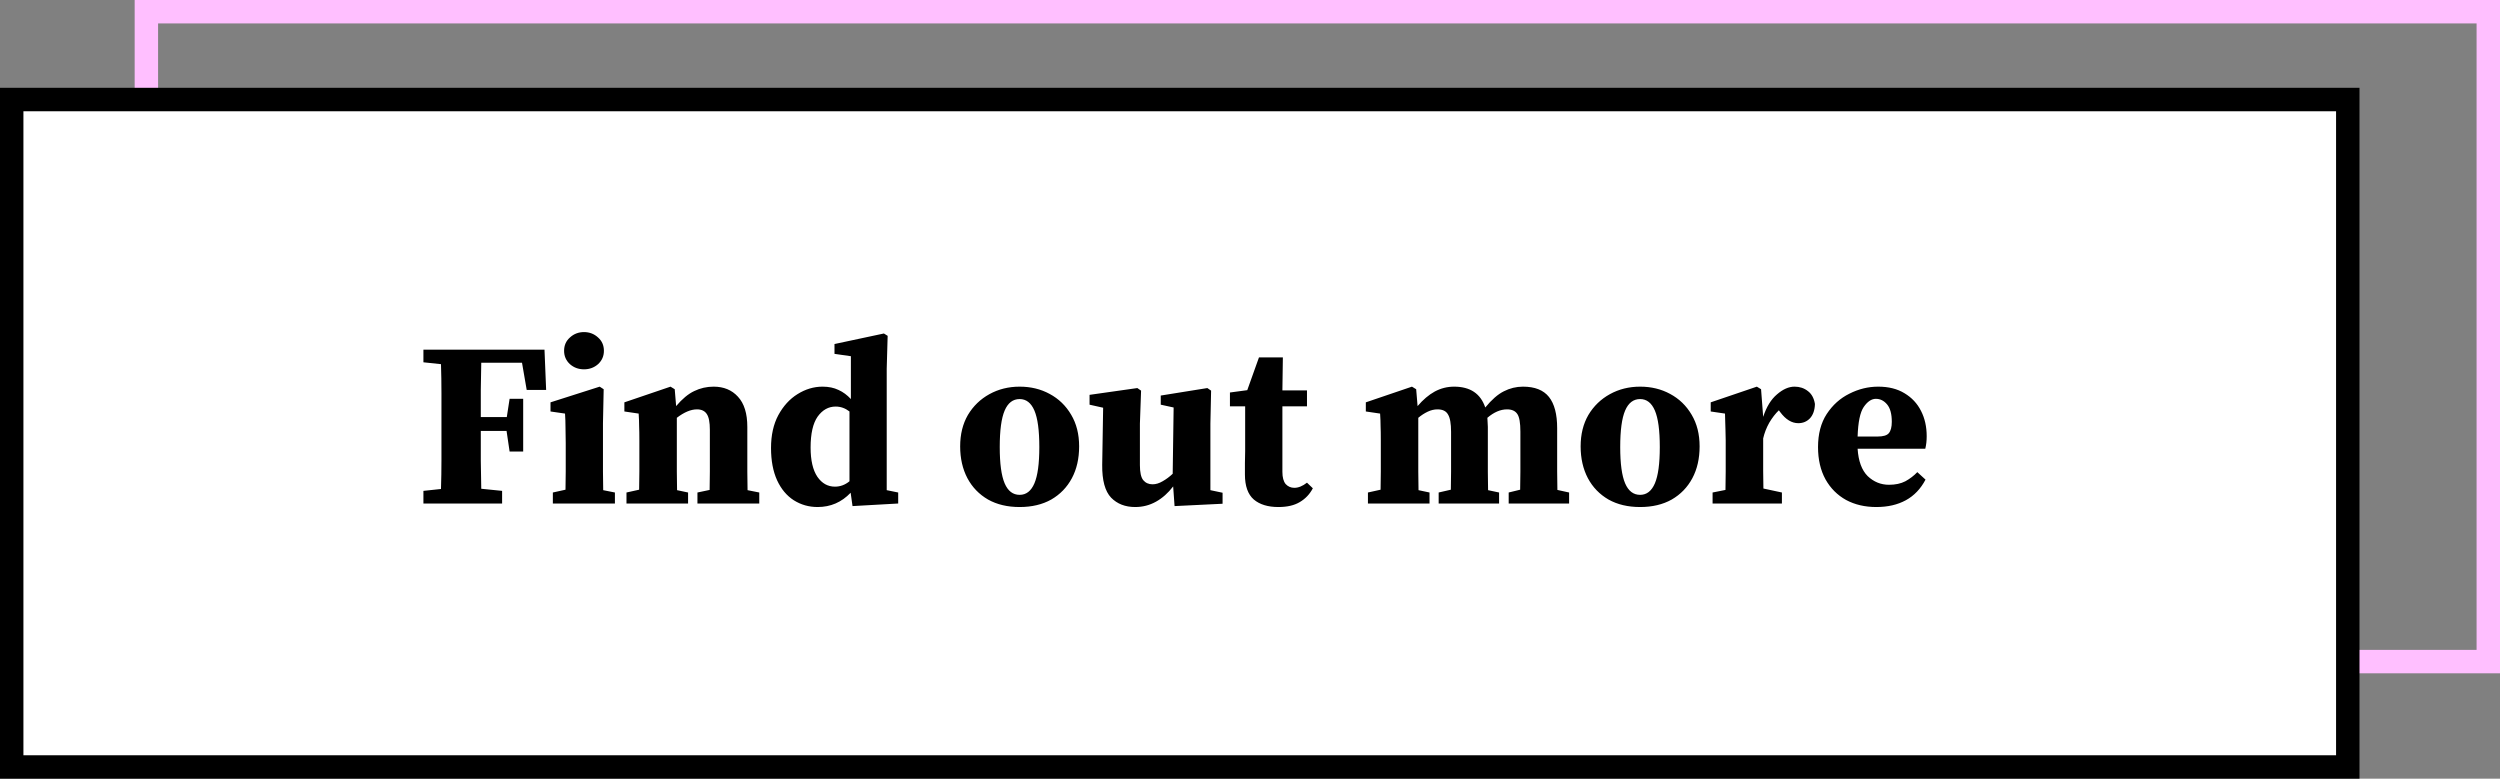 <svg width="427" height="133" viewBox="0 0 427 133" fill="none" xmlns="http://www.w3.org/2000/svg">
<rect x="0" y="0" width="427" height="133" fill="#808080" stroke="none"/>
<rect x="25" y="2" width="400" height="111" stroke="#FFBFFF" stroke-width="4"/>
<rect x="2" y="17" width="399" height="114" fill="white"/>
<path d="M72.32 61.88V59.72H93L93.28 66.6H89.96L89.16 61.96H82.2C82.173 63.48 82.147 65.013 82.12 66.56C82.12 68.107 82.12 69.667 82.12 71.24H86.56L87.04 68.12H89.36V77.12H87.04L86.52 73.6H82.12C82.12 75.387 82.12 77.093 82.12 78.72C82.147 80.32 82.173 81.907 82.2 83.48L85.76 83.84V86H72.32V83.84L75.32 83.52C75.373 81.893 75.4 80.253 75.4 78.6C75.4 76.947 75.4 75.28 75.4 73.6V72.12C75.4 70.467 75.4 68.813 75.4 67.16C75.4 65.48 75.373 63.827 75.32 62.2L72.32 61.88ZM94.427 86V84.12L96.587 83.64C96.613 82.68 96.627 81.64 96.627 80.52C96.627 79.4 96.627 78.427 96.627 77.6V75.68C96.627 74.587 96.613 73.68 96.587 72.96C96.587 72.213 96.56 71.44 96.507 70.64L94.027 70.28V68.72L102.427 66.04L103.107 66.48L102.987 72.28V77.6C102.987 78.427 102.987 79.413 102.987 80.56C102.987 81.68 103 82.733 103.027 83.72L105.027 84.12V86H94.427ZM99.747 63.08C98.813 63.08 98.013 62.787 97.347 62.2C96.68 61.587 96.347 60.827 96.347 59.92C96.347 58.987 96.68 58.227 97.347 57.64C98.013 57.027 98.813 56.72 99.747 56.72C100.68 56.72 101.48 57.027 102.147 57.64C102.813 58.227 103.147 58.987 103.147 59.92C103.147 60.827 102.813 61.587 102.147 62.2C101.48 62.787 100.68 63.08 99.747 63.08ZM107.003 86V84.12L109.163 83.64C109.189 82.68 109.203 81.64 109.203 80.52C109.203 79.4 109.203 78.427 109.203 77.6V75.28C109.203 74.187 109.189 73.347 109.163 72.76C109.163 72.147 109.136 71.44 109.083 70.64L106.643 70.28V68.72L114.523 66.04L115.243 66.48L115.483 69.36C116.523 68.133 117.549 67.28 118.563 66.8C119.603 66.293 120.709 66.04 121.883 66.04C123.616 66.04 125.003 66.613 126.043 67.76C127.109 68.907 127.643 70.627 127.643 72.92V77.6C127.643 78.48 127.643 79.48 127.643 80.6C127.643 81.693 127.656 82.733 127.683 83.72L129.683 84.12V86H119.123V84.12L121.203 83.68C121.229 82.693 121.243 81.653 121.243 80.56C121.243 79.44 121.243 78.453 121.243 77.6V73.4C121.243 72.12 121.069 71.227 120.723 70.72C120.376 70.187 119.816 69.92 119.043 69.92C118.003 69.92 116.856 70.4 115.603 71.36V77.6C115.603 78.427 115.603 79.413 115.603 80.56C115.603 81.68 115.616 82.733 115.643 83.72L117.523 84.12V86H107.003ZM138.451 76.44C138.451 78.627 138.838 80.293 139.611 81.44C140.385 82.56 141.385 83.12 142.611 83.12C143.518 83.12 144.345 82.813 145.091 82.2V70.28C144.371 69.72 143.585 69.44 142.731 69.44C141.505 69.44 140.478 70.013 139.651 71.16C138.851 72.307 138.451 74.067 138.451 76.44ZM145.611 86.44L145.291 84.16C143.745 85.787 141.865 86.6 139.651 86.6C138.158 86.6 136.798 86.213 135.571 85.44C134.371 84.667 133.425 83.533 132.731 82.04C132.038 80.52 131.691 78.68 131.691 76.52C131.691 74.333 132.105 72.467 132.931 70.92C133.785 69.347 134.878 68.147 136.211 67.32C137.571 66.467 138.998 66.04 140.491 66.04C141.531 66.04 142.438 66.227 143.211 66.6C143.985 66.947 144.691 67.467 145.331 68.16V60.84L142.531 60.44V58.76L150.971 56.96L151.611 57.36L151.451 62.96V83.72L153.411 84.12V86L145.611 86.44ZM174.156 86.6C172.076 86.6 170.276 86.173 168.756 85.32C167.236 84.44 166.063 83.227 165.236 81.68C164.409 80.107 163.996 78.293 163.996 76.24C163.996 74.187 164.436 72.4 165.316 70.88C166.223 69.36 167.449 68.173 168.996 67.32C170.543 66.467 172.263 66.04 174.156 66.04C176.049 66.04 177.756 66.453 179.276 67.28C180.823 68.107 182.049 69.293 182.956 70.84C183.863 72.36 184.316 74.16 184.316 76.24C184.316 78.32 183.903 80.133 183.076 81.68C182.249 83.227 181.076 84.44 179.556 85.32C178.036 86.173 176.236 86.6 174.156 86.6ZM174.156 84.52C175.276 84.52 176.116 83.867 176.676 82.56C177.236 81.253 177.516 79.187 177.516 76.36C177.516 73.507 177.236 71.427 176.676 70.12C176.116 68.813 175.276 68.16 174.156 68.16C173.009 68.16 172.156 68.813 171.596 70.12C171.036 71.427 170.756 73.507 170.756 76.36C170.756 79.187 171.036 81.253 171.596 82.56C172.156 83.867 173.009 84.52 174.156 84.52ZM200.616 86.44L200.376 83.08C199.523 84.2 198.549 85.067 197.456 85.68C196.363 86.293 195.176 86.6 193.896 86.6C192.189 86.6 190.816 86.067 189.776 85C188.736 83.907 188.229 82.04 188.256 79.4L188.416 69.64L186.096 69.12V67.44L194.256 66.28L194.896 66.72L194.696 72.36V79.44C194.696 80.667 194.883 81.52 195.256 82C195.656 82.48 196.189 82.72 196.856 82.72C197.416 82.72 197.989 82.547 198.576 82.2C199.189 81.853 199.763 81.427 200.296 80.92L200.456 69.6L198.256 69.12V67.56L206.216 66.28L206.856 66.72L206.736 72.36V83.72L208.816 84.16V86.04L200.616 86.44ZM218.353 86.6C216.566 86.6 215.166 86.173 214.153 85.32C213.139 84.44 212.633 83.013 212.633 81.04C212.633 80.347 212.633 79.707 212.633 79.12C212.659 78.507 212.673 77.813 212.673 77.04V69.4H210.073V67.04L213.033 66.64L215.033 61.04H219.113L219.033 66.68H223.233V69.4H219.033V80.6C219.033 81.533 219.219 82.227 219.593 82.68C219.993 83.107 220.486 83.32 221.073 83.32C221.766 83.32 222.486 83.027 223.233 82.44L224.233 83.4C223.699 84.413 222.953 85.2 221.993 85.76C221.059 86.32 219.846 86.6 218.353 86.6ZM233.643 86V84.12L235.803 83.64C235.83 82.68 235.843 81.64 235.843 80.52C235.843 79.4 235.843 78.427 235.843 77.6V75.28C235.843 74.187 235.83 73.347 235.803 72.76C235.803 72.147 235.777 71.44 235.723 70.64L233.283 70.28V68.72L241.163 66.04L241.883 66.48L242.123 69.36C243.057 68.267 244.03 67.44 245.043 66.88C246.083 66.32 247.19 66.04 248.363 66.04C251.11 66.04 252.883 67.227 253.683 69.6C254.777 68.267 255.83 67.347 256.843 66.84C257.883 66.307 258.977 66.04 260.123 66.04C262.15 66.04 263.63 66.627 264.563 67.8C265.497 68.973 265.963 70.747 265.963 73.12V77.6C265.963 78.453 265.963 79.44 265.963 80.56C265.963 81.68 265.977 82.72 266.003 83.68L268.003 84.12V86H257.683V84.12L259.643 83.64C259.67 82.68 259.683 81.653 259.683 80.56C259.683 79.44 259.683 78.453 259.683 77.6V73.72C259.683 72.227 259.51 71.227 259.163 70.72C258.817 70.187 258.23 69.92 257.403 69.92C256.283 69.92 255.163 70.4 254.043 71.36C254.07 71.6 254.083 71.853 254.083 72.12C254.11 72.36 254.123 72.627 254.123 72.92V77.6C254.123 78.48 254.123 79.48 254.123 80.6C254.123 81.693 254.137 82.733 254.163 83.72L256.043 84.12V86H245.723V84.12L247.803 83.64C247.83 82.68 247.843 81.653 247.843 80.56C247.843 79.44 247.843 78.453 247.843 77.6V73.76C247.843 72.347 247.67 71.36 247.323 70.8C247.003 70.213 246.403 69.92 245.523 69.92C244.963 69.92 244.403 70.053 243.843 70.32C243.283 70.587 242.75 70.933 242.243 71.36V77.6C242.243 78.427 242.243 79.413 242.243 80.56C242.243 81.68 242.257 82.733 242.283 83.72L244.163 84.12V86H233.643ZM280.133 86.6C278.053 86.6 276.253 86.173 274.733 85.32C273.213 84.44 272.039 83.227 271.213 81.68C270.386 80.107 269.973 78.293 269.973 76.24C269.973 74.187 270.413 72.4 271.293 70.88C272.199 69.36 273.426 68.173 274.973 67.32C276.519 66.467 278.239 66.04 280.133 66.04C282.026 66.04 283.733 66.453 285.253 67.28C286.799 68.107 288.026 69.293 288.933 70.84C289.839 72.36 290.293 74.16 290.293 76.24C290.293 78.32 289.879 80.133 289.053 81.68C288.226 83.227 287.053 84.44 285.533 85.32C284.013 86.173 282.213 86.6 280.133 86.6ZM280.133 84.52C281.253 84.52 282.093 83.867 282.653 82.56C283.213 81.253 283.493 79.187 283.493 76.36C283.493 73.507 283.213 71.427 282.653 70.12C282.093 68.813 281.253 68.16 280.133 68.16C278.986 68.16 278.133 68.813 277.573 70.12C277.013 71.427 276.733 73.507 276.733 76.36C276.733 79.187 277.013 81.253 277.573 82.56C278.133 83.867 278.986 84.52 280.133 84.52ZM292.51 86V84.12L294.71 83.68C294.736 82.693 294.75 81.64 294.75 80.52C294.75 79.4 294.75 78.427 294.75 77.6V75.24C294.75 74.493 294.736 73.88 294.71 73.4C294.71 72.92 294.696 72.48 294.67 72.08C294.67 71.653 294.656 71.173 294.63 70.64L292.19 70.28V68.72L300.07 66.04L300.79 66.48L301.15 71.2C301.71 69.493 302.496 68.213 303.51 67.36C304.523 66.48 305.523 66.04 306.51 66.04C307.39 66.04 308.15 66.293 308.79 66.8C309.43 67.28 309.83 68.013 309.99 69C309.963 70.04 309.683 70.853 309.15 71.44C308.616 72 307.95 72.28 307.15 72.28C306.03 72.28 305.003 71.653 304.07 70.4L303.83 70.08C303.243 70.64 302.696 71.347 302.19 72.2C301.71 73.053 301.363 73.947 301.15 74.88V77.6C301.15 78.427 301.15 79.373 301.15 80.44C301.15 81.507 301.163 82.507 301.19 83.44L304.35 84.12V86H292.51ZM320.399 68.12C319.653 68.12 318.959 68.587 318.319 69.52C317.706 70.427 317.359 72.107 317.279 74.56H320.679C321.639 74.56 322.279 74.373 322.599 74C322.946 73.6 323.119 72.947 323.119 72.04C323.119 70.707 322.853 69.72 322.319 69.08C321.786 68.44 321.146 68.12 320.399 68.12ZM320.479 86.6C318.533 86.6 316.813 86.2 315.319 85.4C313.826 84.573 312.653 83.4 311.799 81.88C310.946 80.333 310.519 78.493 310.519 76.36C310.519 74.12 311.013 72.24 311.999 70.72C313.013 69.173 314.306 68.013 315.879 67.24C317.453 66.44 319.093 66.04 320.799 66.04C322.559 66.04 324.053 66.413 325.279 67.16C326.533 67.907 327.479 68.92 328.119 70.2C328.759 71.453 329.079 72.893 329.079 74.52C329.079 75.293 328.999 76 328.839 76.64H317.279C317.413 78.747 317.986 80.307 318.999 81.32C320.039 82.307 321.253 82.8 322.639 82.8C323.733 82.8 324.666 82.6 325.439 82.2C326.213 81.773 326.893 81.253 327.479 80.64L328.879 81.92C328.053 83.493 326.933 84.667 325.519 85.44C324.106 86.213 322.426 86.6 320.479 86.6Z" fill="black"/>
<rect x="2" y="17" width="399" height="114" stroke="black" stroke-width="4"/>
</svg>
